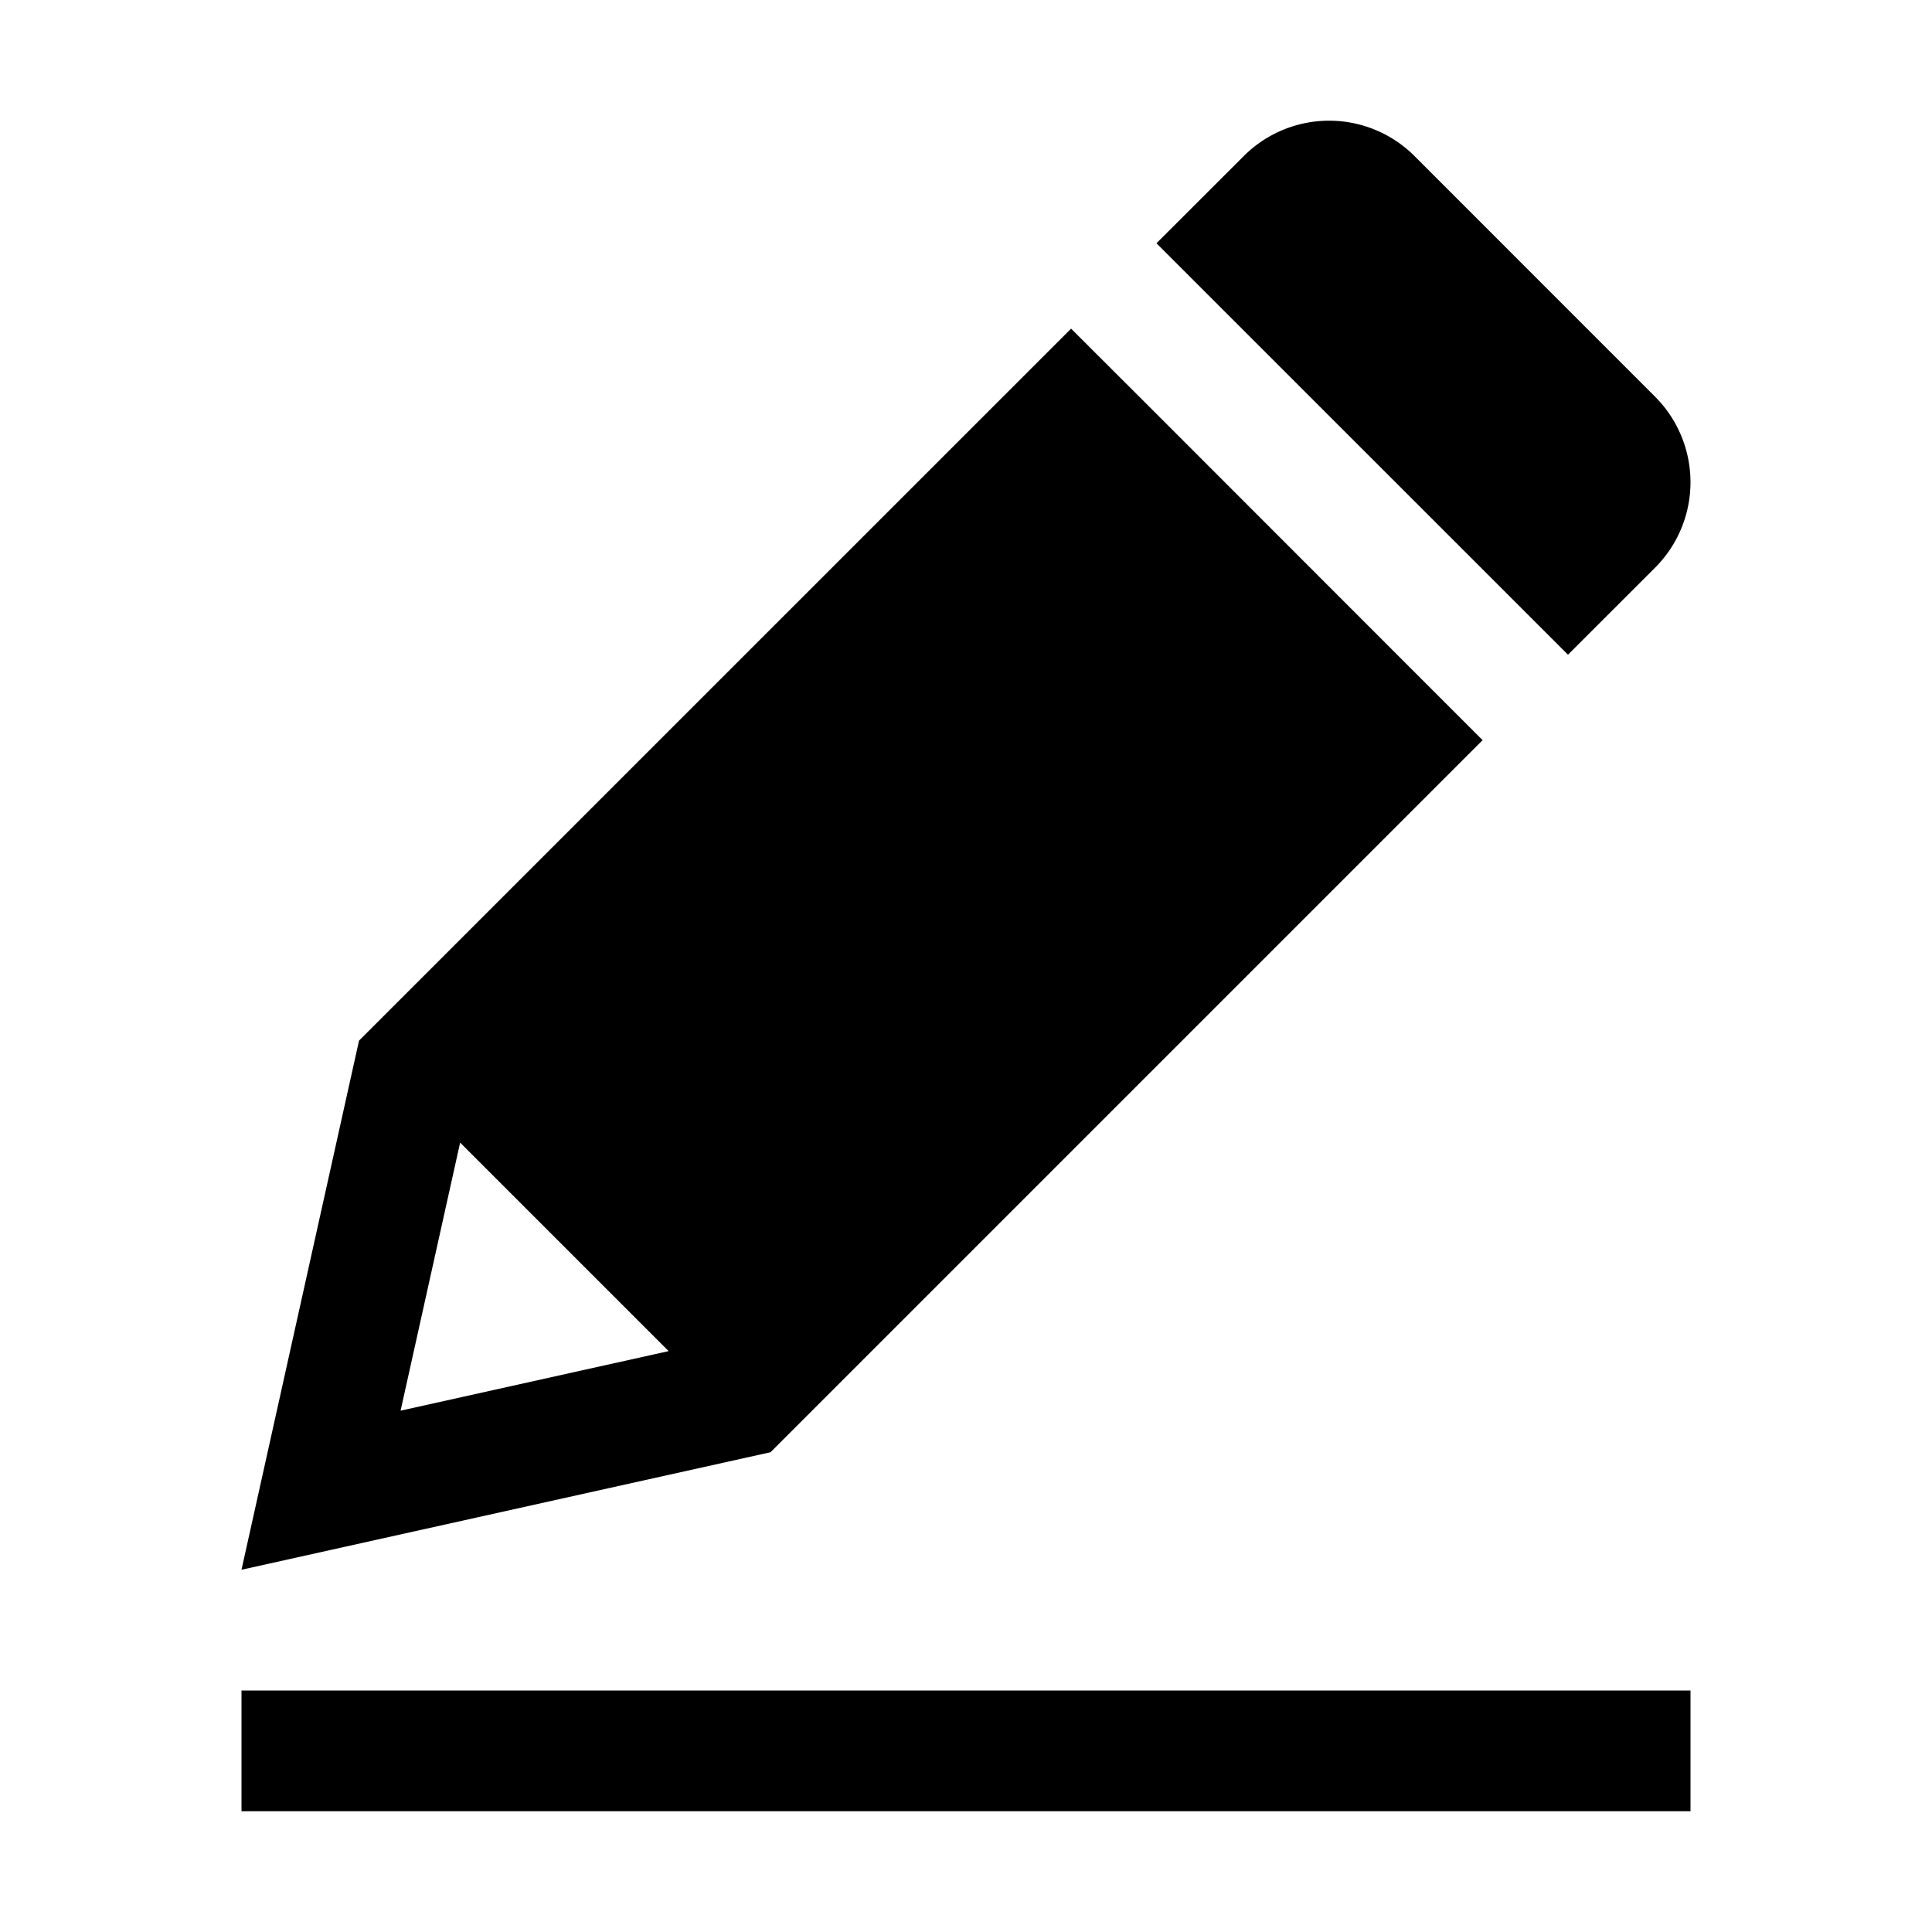 <svg width="24" height="24" fill="none" xmlns="http://www.w3.org/2000/svg"><mask id="a" maskUnits="userSpaceOnUse" x="0" y="0" width="24" height="24"><path fill-rule="evenodd" clip-rule="evenodd" d="M0 24h24V0H0v24z" fill="#fff"/></mask><g mask="url(#a)" fill-rule="evenodd" clip-rule="evenodd" fill="#000"><path d="M18.418 7.073l1.06 1.06 1.082-1.081a1.502 1.502 0 0 0 0-2.124L17.573 1.94a1.5 1.5 0 0 0-2.124 0l-1.083 1.082 1.06 1.06 2.992 2.991zM4.976 17.525l.74-3.331 2.59 2.59-3.33.74zm13.442-8.33l-.004-.004-1.057-1.057-2.99-2.992-1.058-1.056-.003-.004-8.846 8.845L3 19.5l6.572-1.46 8.846-8.846zM3 22.5h18V21H3v1.5z"/></g></svg>